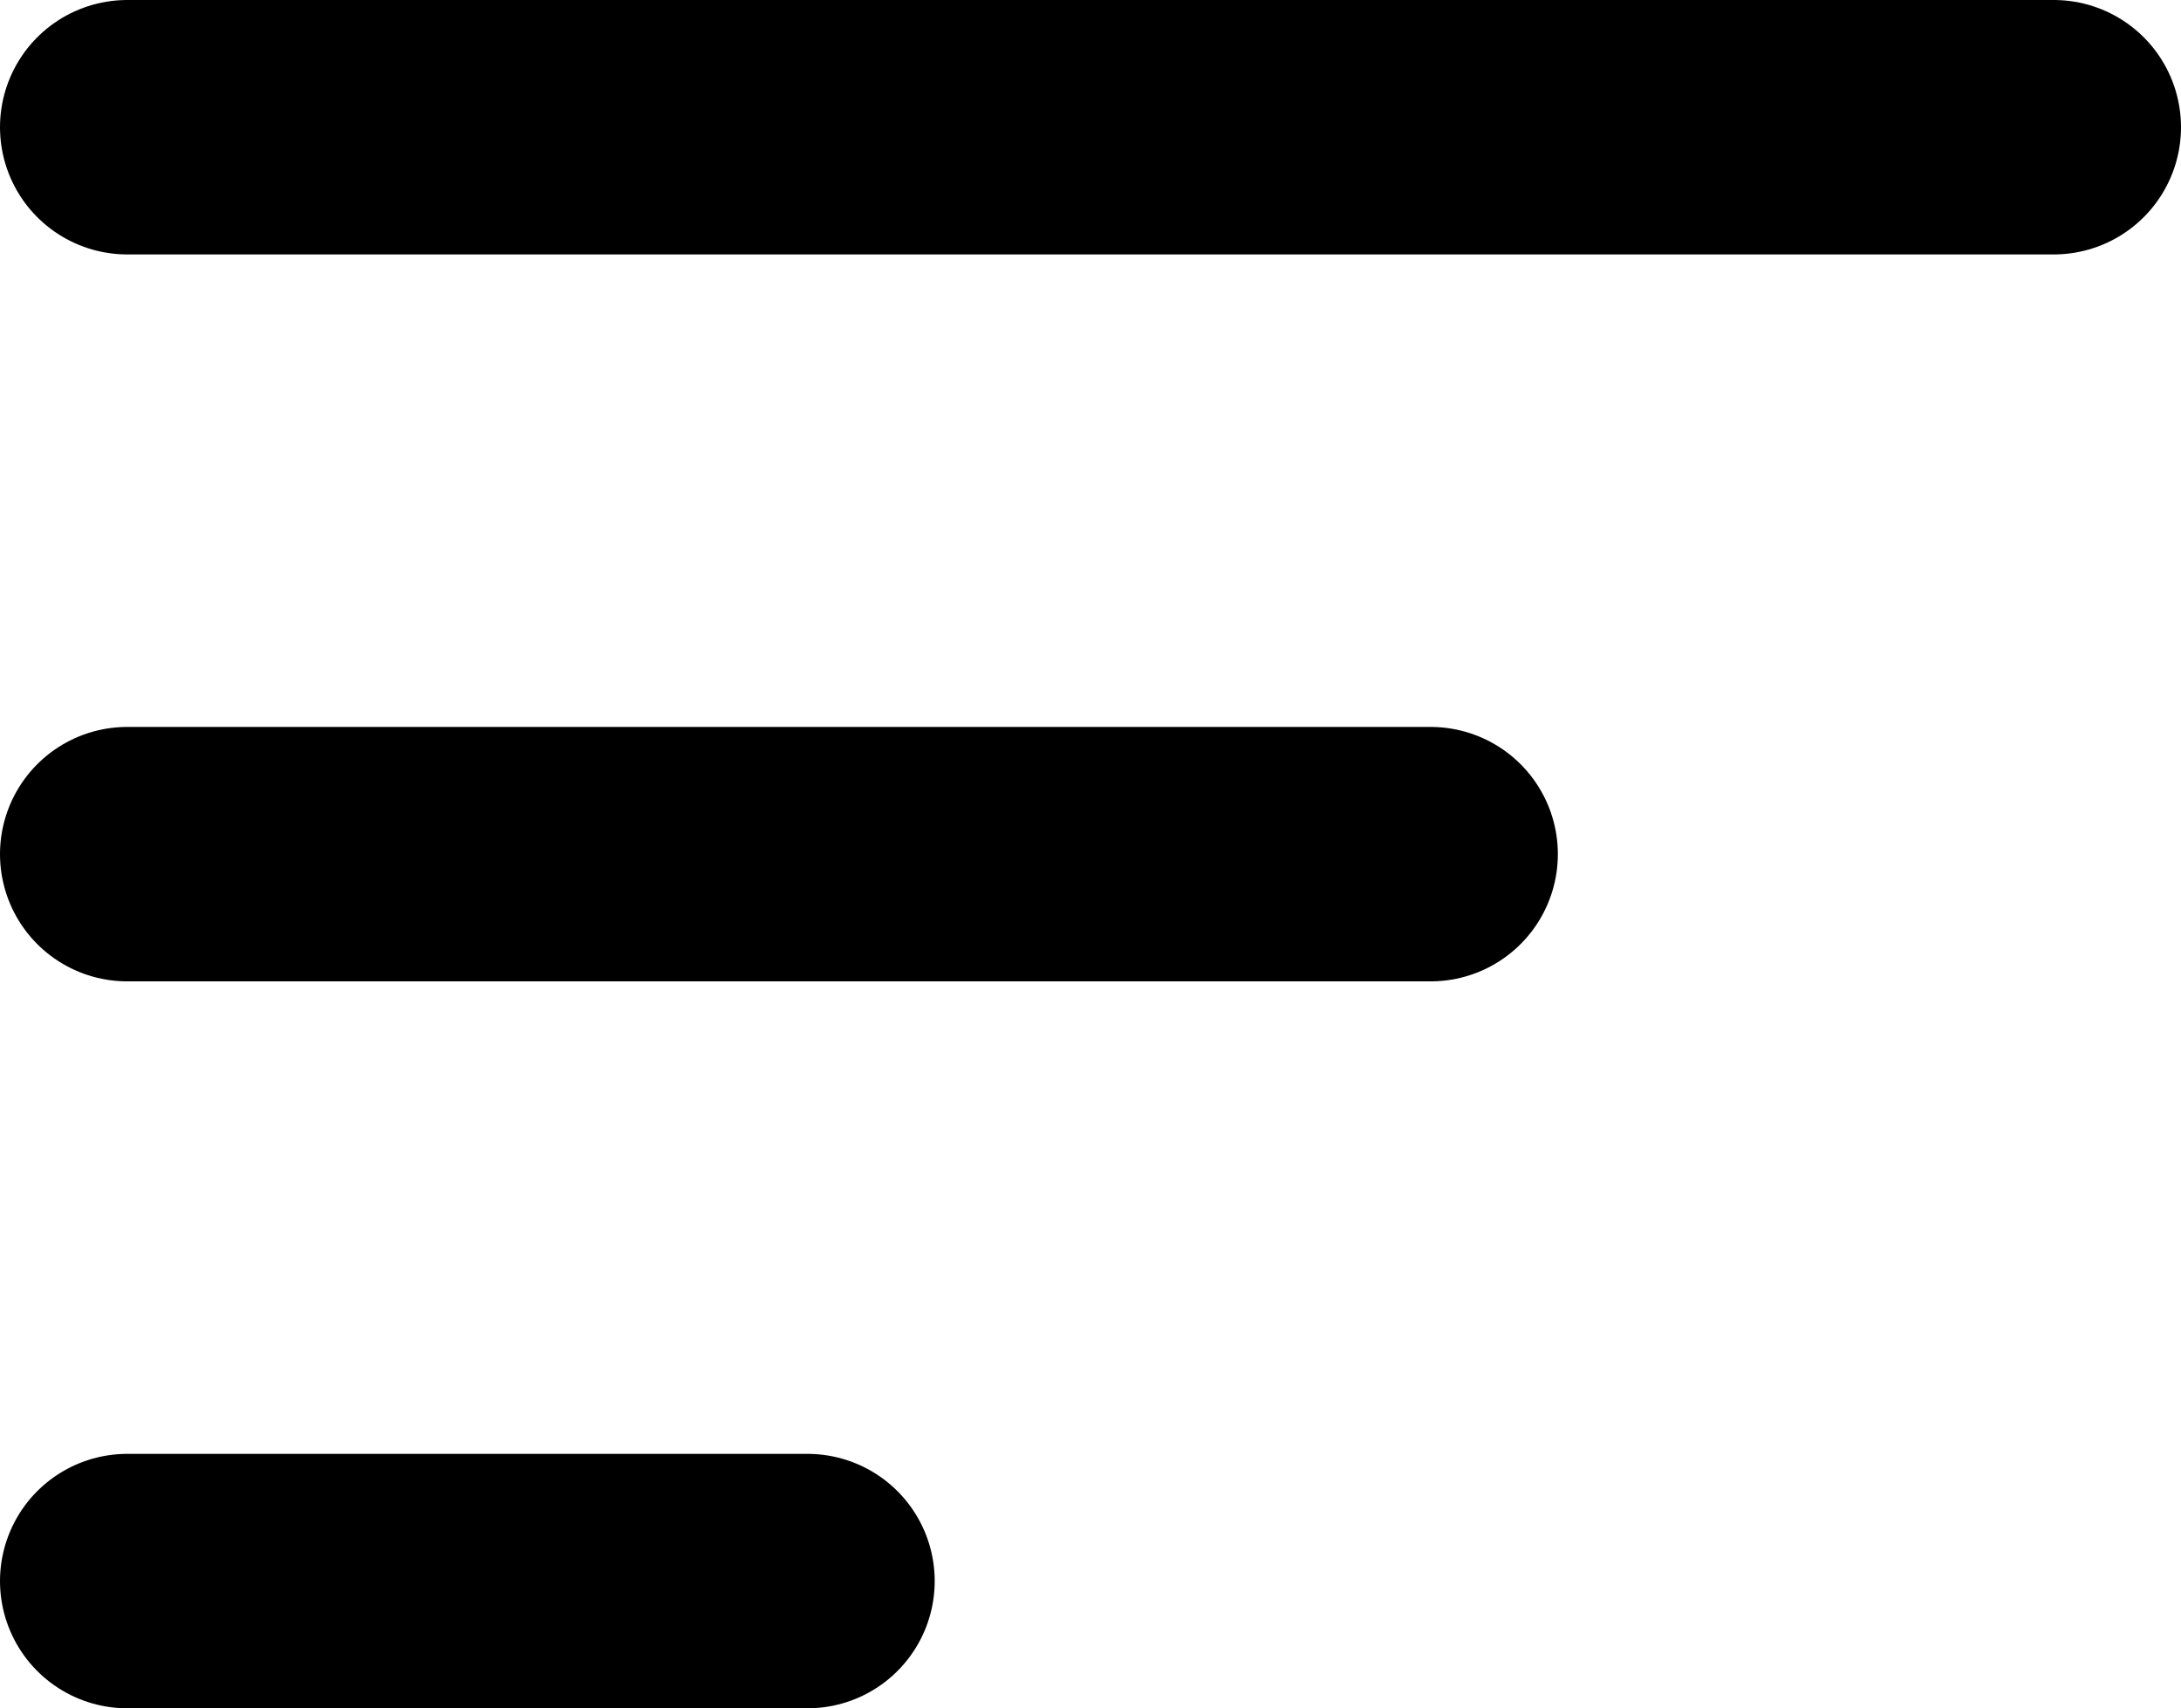 <svg width="60" height="47" viewBox="0 0 60 47" fill="none" xmlns="http://www.w3.org/2000/svg">
<line x1="3.5" y1="3.5" x2="56.5" y2="3.5" stroke="black" stroke-width="7" stroke-linecap="round" stroke-linejoin="round"/>
<line x1="3.5" y1="23.5" x2="39.357" y2="23.5" stroke="black" stroke-width="7" stroke-linecap="round" stroke-linejoin="round"/>
<line x1="3.5" y1="43.5" x2="22.214" y2="43.5" stroke="black" stroke-width="7" stroke-linecap="round" stroke-linejoin="round"/>
</svg>
